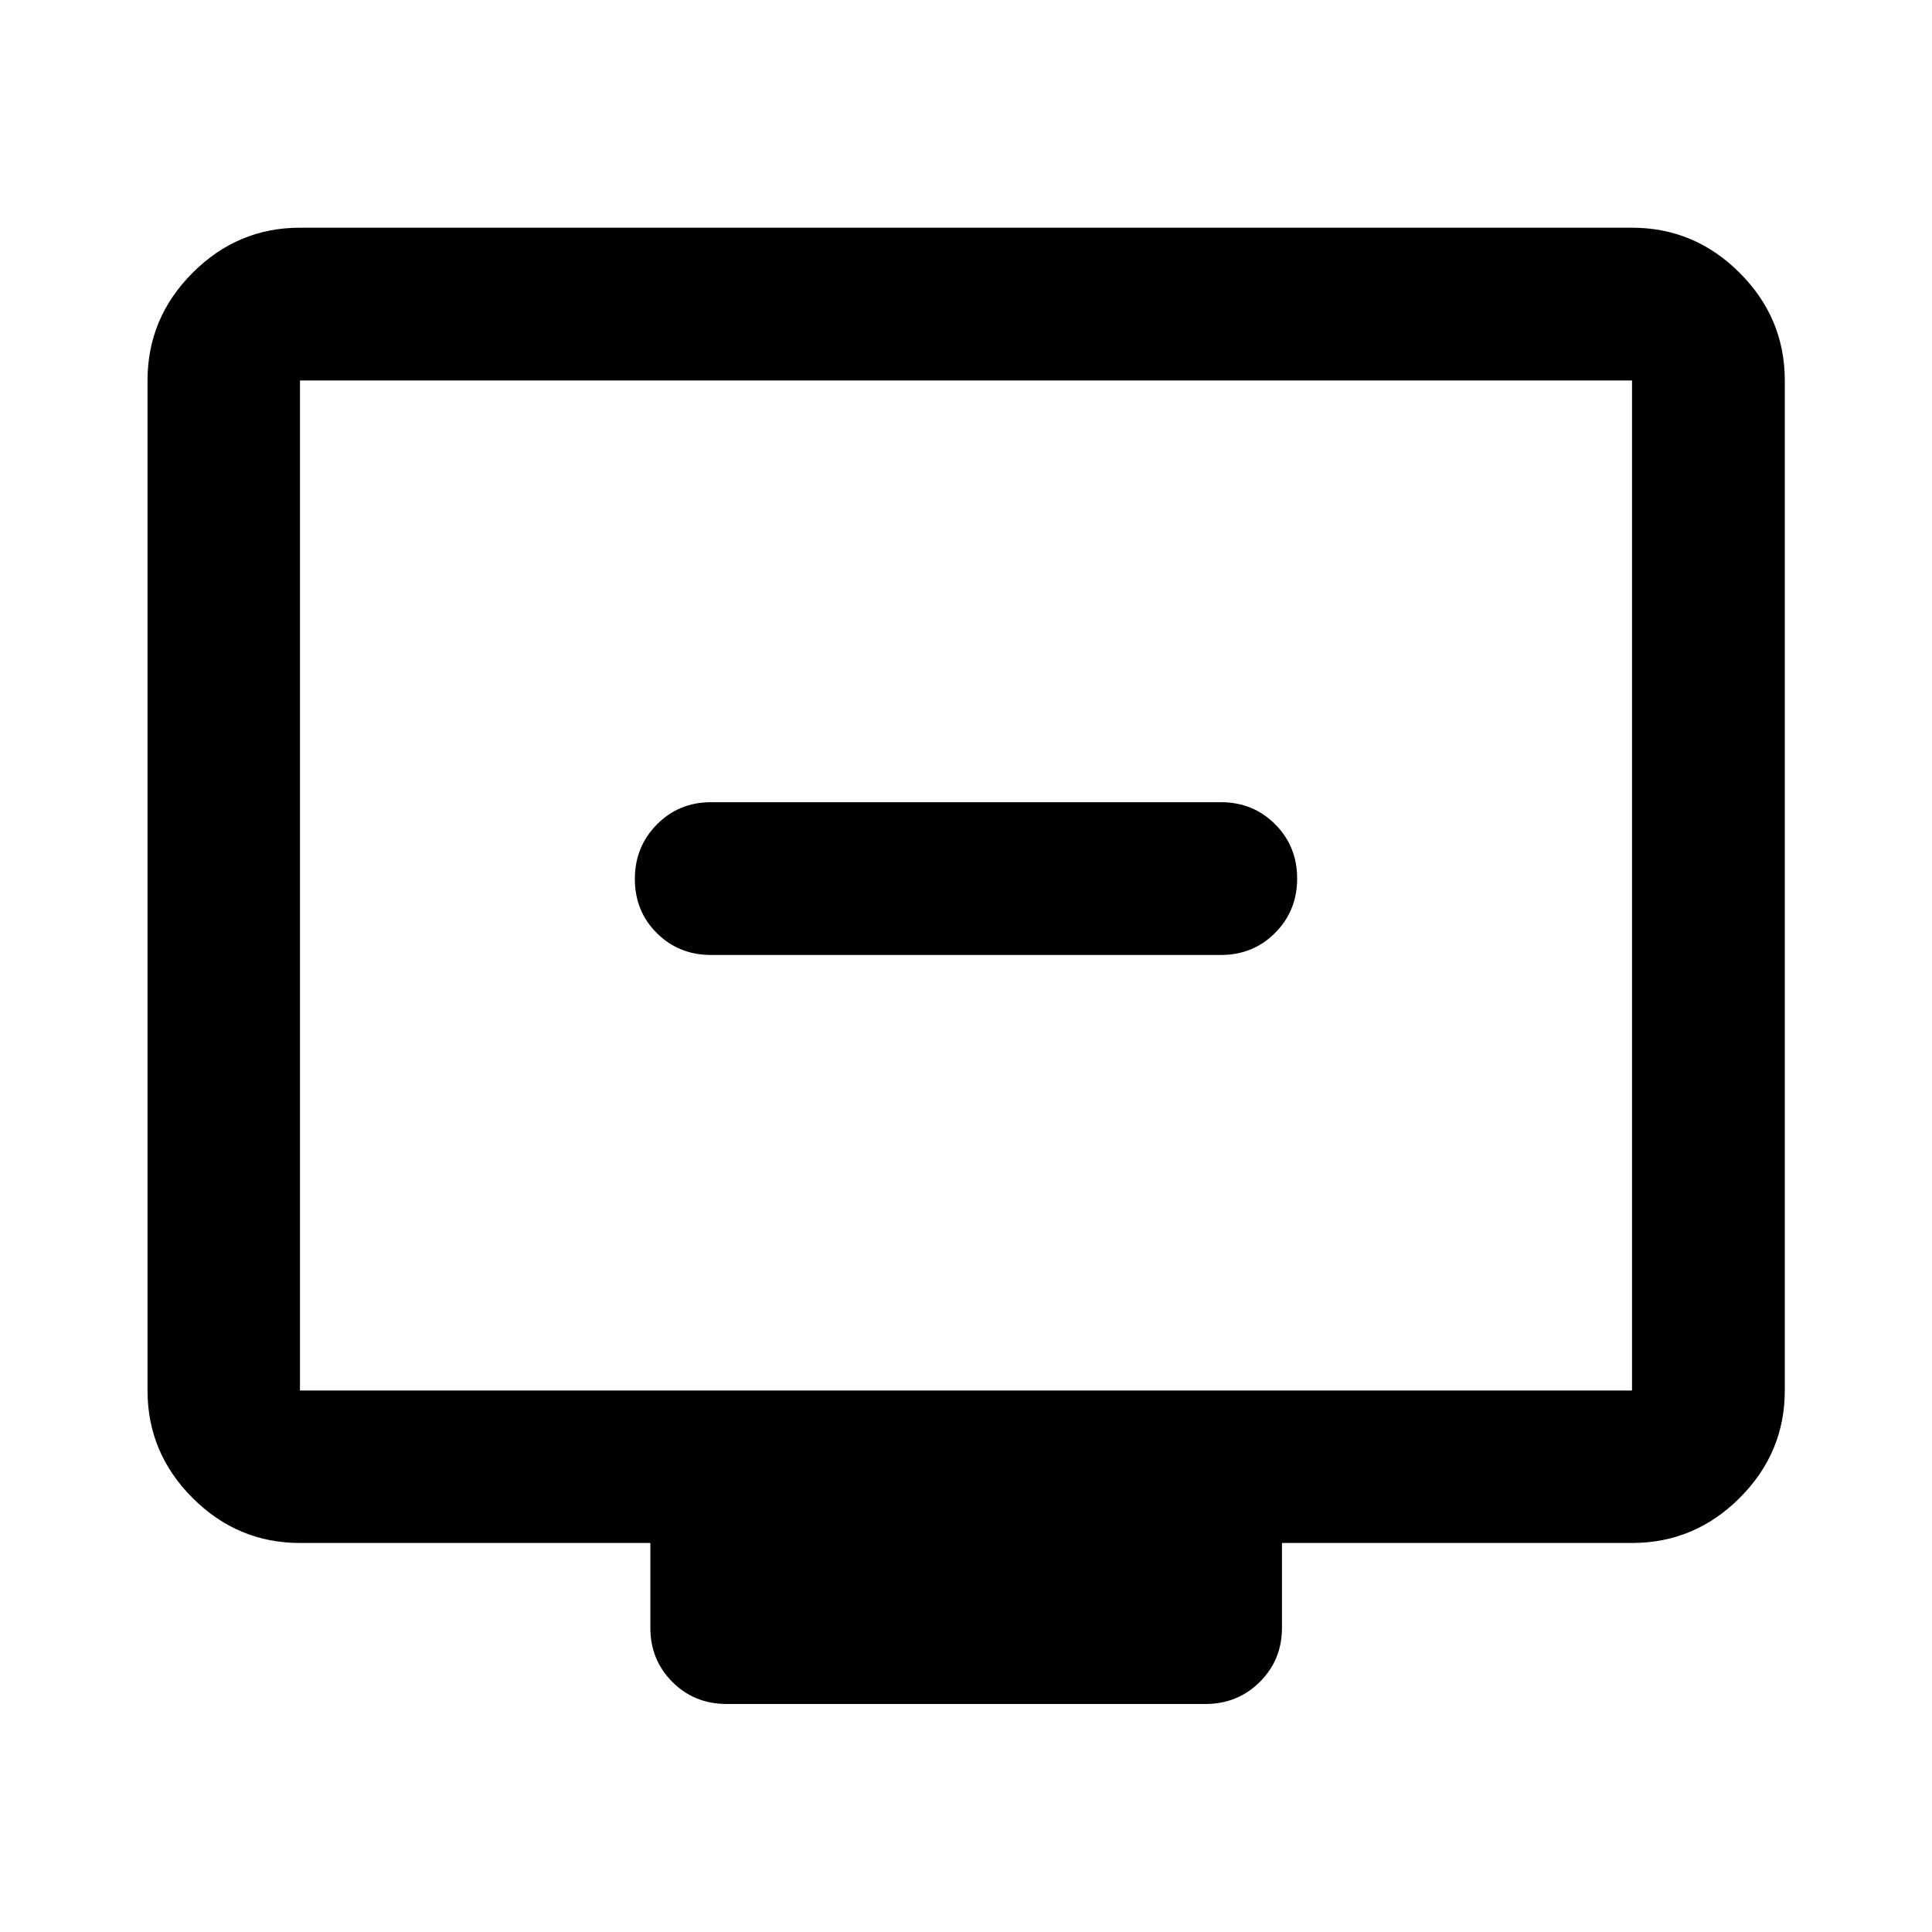 <svg xmlns="http://www.w3.org/2000/svg" height="40" viewBox="0 -960 960 960" width="40"><path d="M353.333-485.478h253.334q16 0 26.938-10.972 10.939-10.972 10.939-27.008t-10.939-26.985q-10.938-10.948-26.938-10.948H353.333q-16 0-26.938 11.065-10.939 11.066-10.939 27.102 0 16.035 10.939 26.891 10.938 10.855 26.938 10.855ZM149.058-193.304q-30.994 0-53.374-22.38-22.38-22.38-22.38-53.374v-501.884q0-31.06 22.38-53.486 22.38-22.427 53.374-22.427h661.884q31.06 0 53.486 22.427 22.427 22.426 22.427 53.486v501.884q0 30.994-22.427 53.374-22.426 22.38-53.486 22.38H637v42.123q0 16-11.028 26.938-11.028 10.939-27.008 10.939H361.036q-16 0-26.938-10.939-10.938-10.938-10.938-26.938v-42.123H149.058Zm0-75.754h661.884v-501.884H149.058v501.884Zm0 0v-501.884 501.884Z"/></svg>